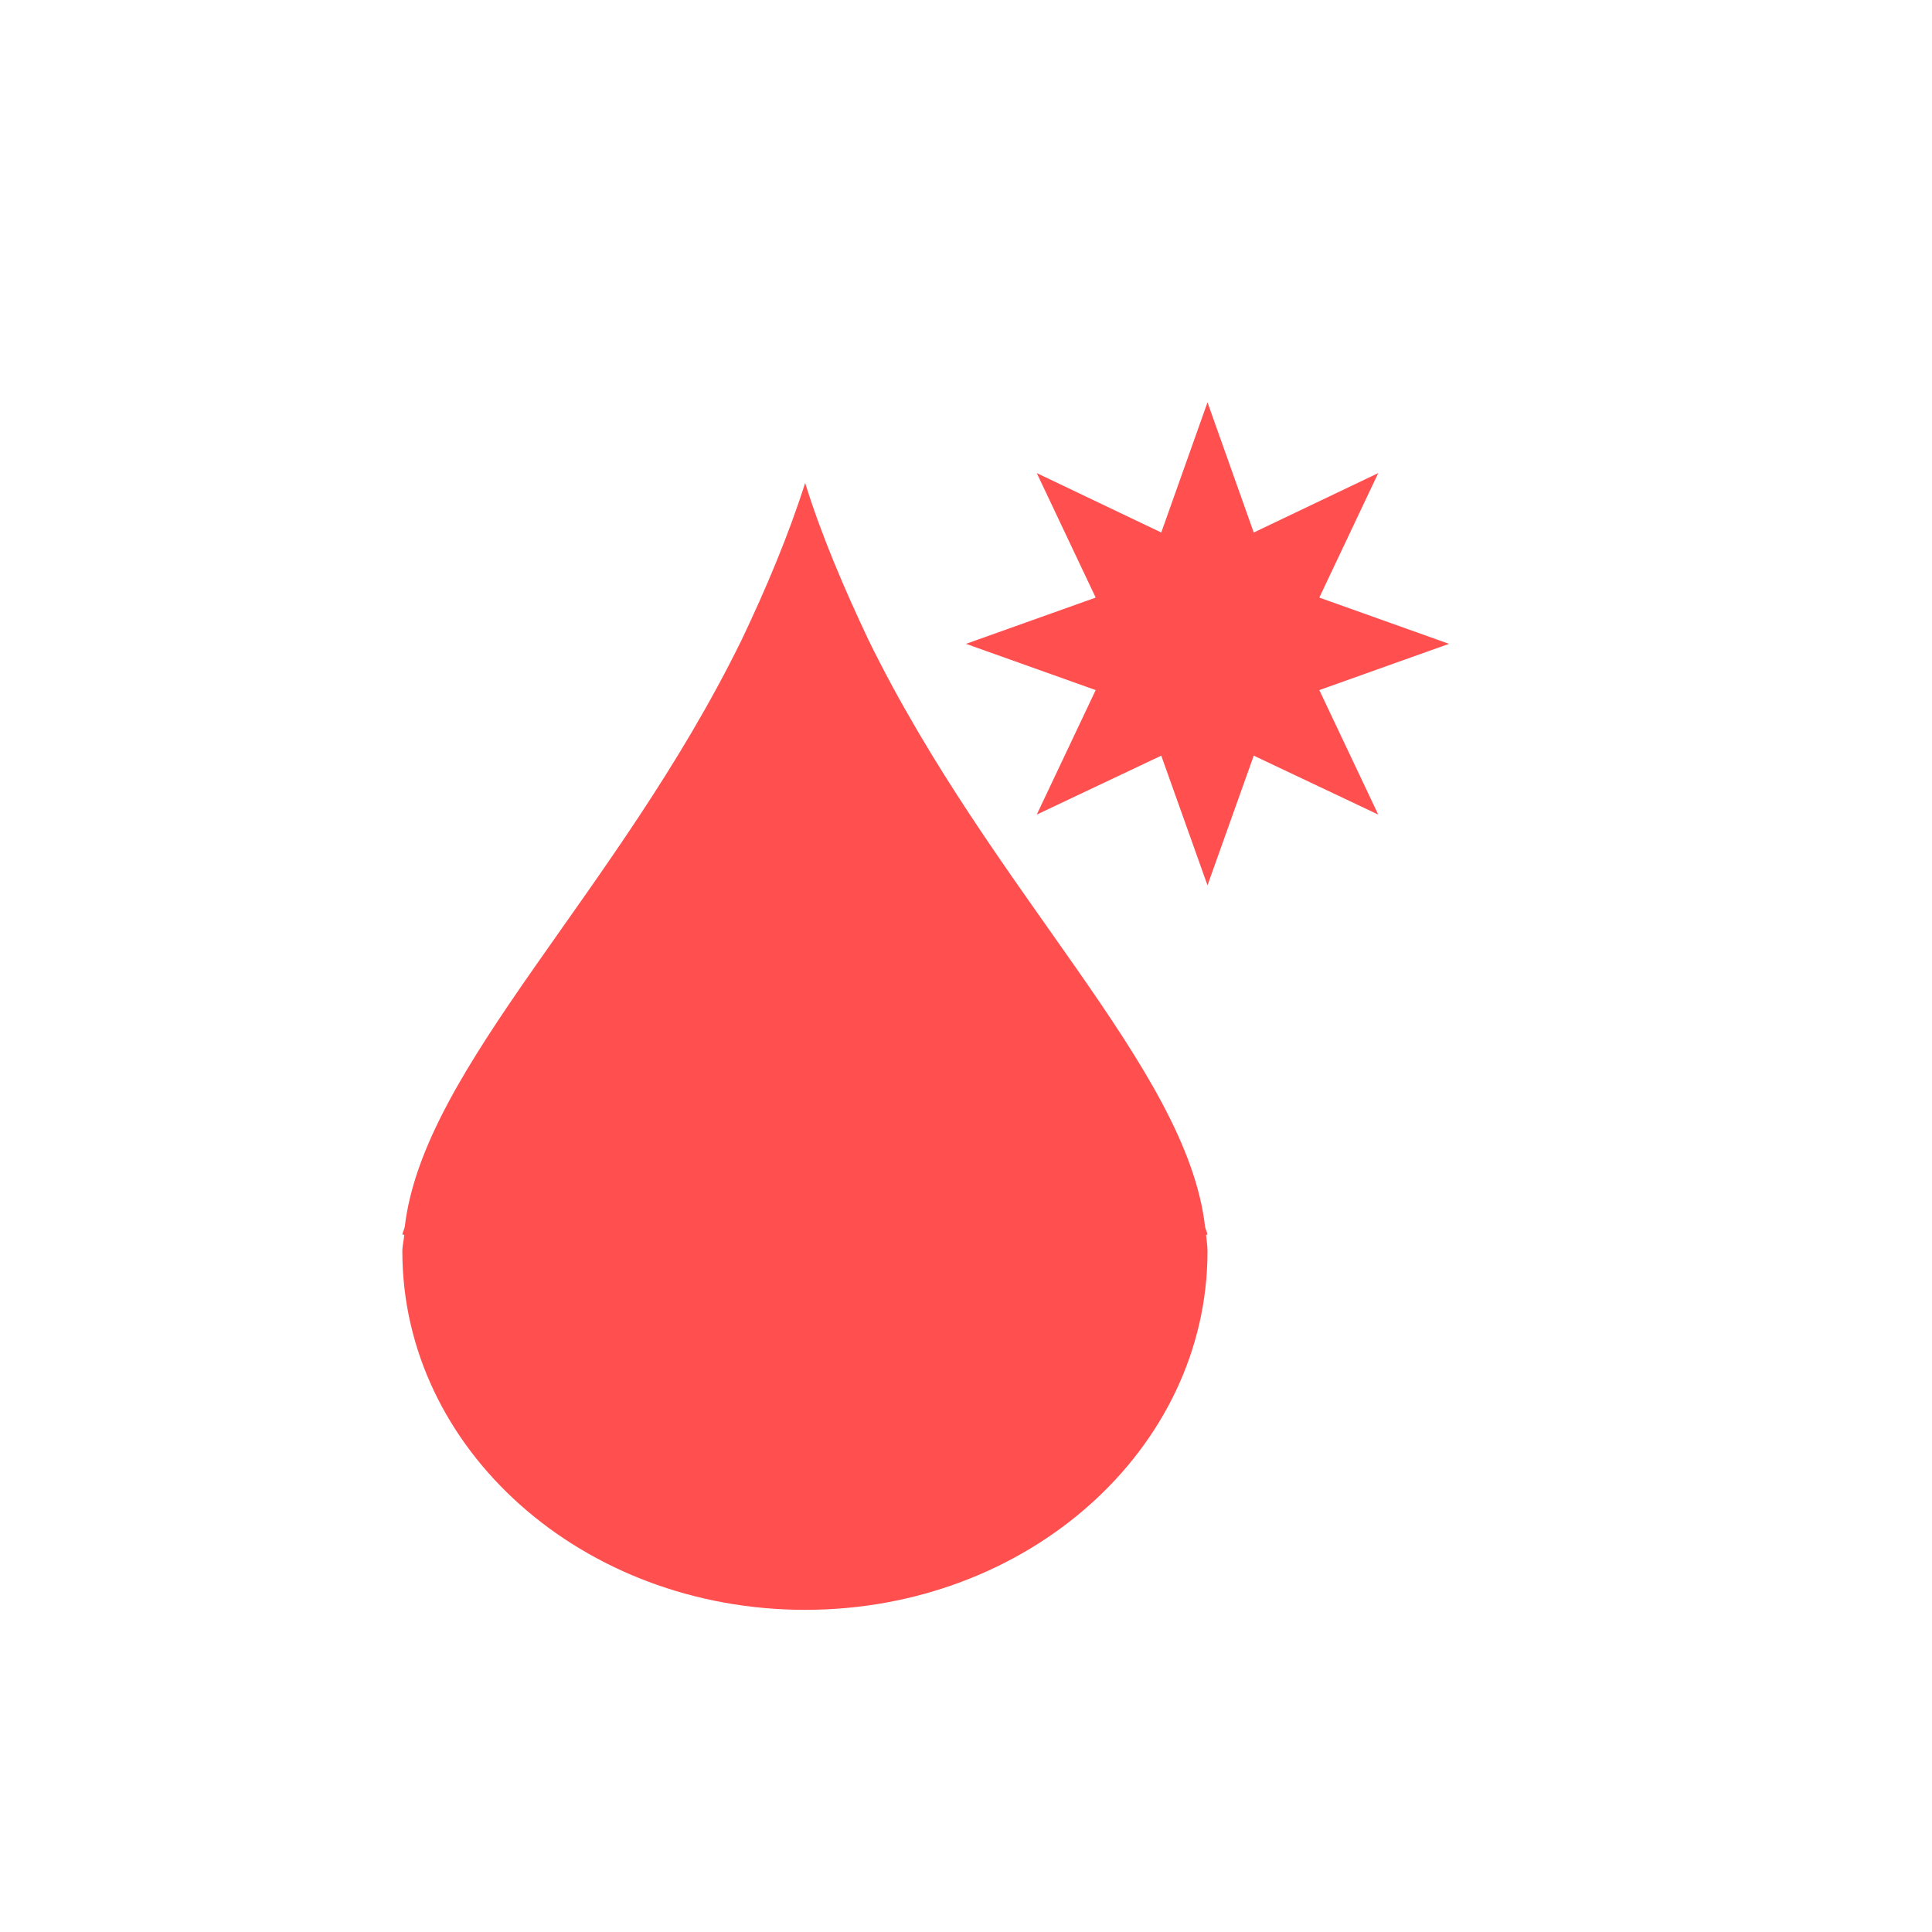 <svg xmlns="http://www.w3.org/2000/svg" xmlns:xlink="http://www.w3.org/1999/xlink" width="16" height="16" viewBox="0 0 16 16" version="1.1">
<g id="surface1">
<path style=" stroke:none;fill-rule:nonzero;fill:rgb(100%,30.98%,30.98%);fill-opacity:1;" d="M 10 3.332 L 9.617 4.41 L 8.586 3.918 L 9.074 4.949 L 8 5.332 L 9.074 5.715 L 8.586 6.746 L 9.617 6.258 L 10 7.332 L 10.383 6.258 L 11.414 6.746 L 10.926 5.715 L 12 5.332 L 10.926 4.949 L 11.414 3.918 L 10.383 4.41 Z M 6.668 4 C 6.527 4.441 6.344 4.875 6.141 5.301 C 5.113 7.398 3.508 8.836 3.352 10.16 C 3.348 10.18 3.336 10.203 3.332 10.223 L 3.348 10.227 C 3.344 10.273 3.332 10.316 3.332 10.363 C 3.332 12.004 4.824 13.332 6.668 13.332 C 8.508 13.332 10 12.004 10 10.363 C 10 10.316 9.992 10.273 9.988 10.227 L 10 10.223 C 9.996 10.203 9.984 10.18 9.98 10.16 C 9.828 8.836 8.219 7.398 7.191 5.297 C 6.992 4.875 6.805 4.441 6.668 4 Z M 6.668 4 "/>
</g>
</svg>
